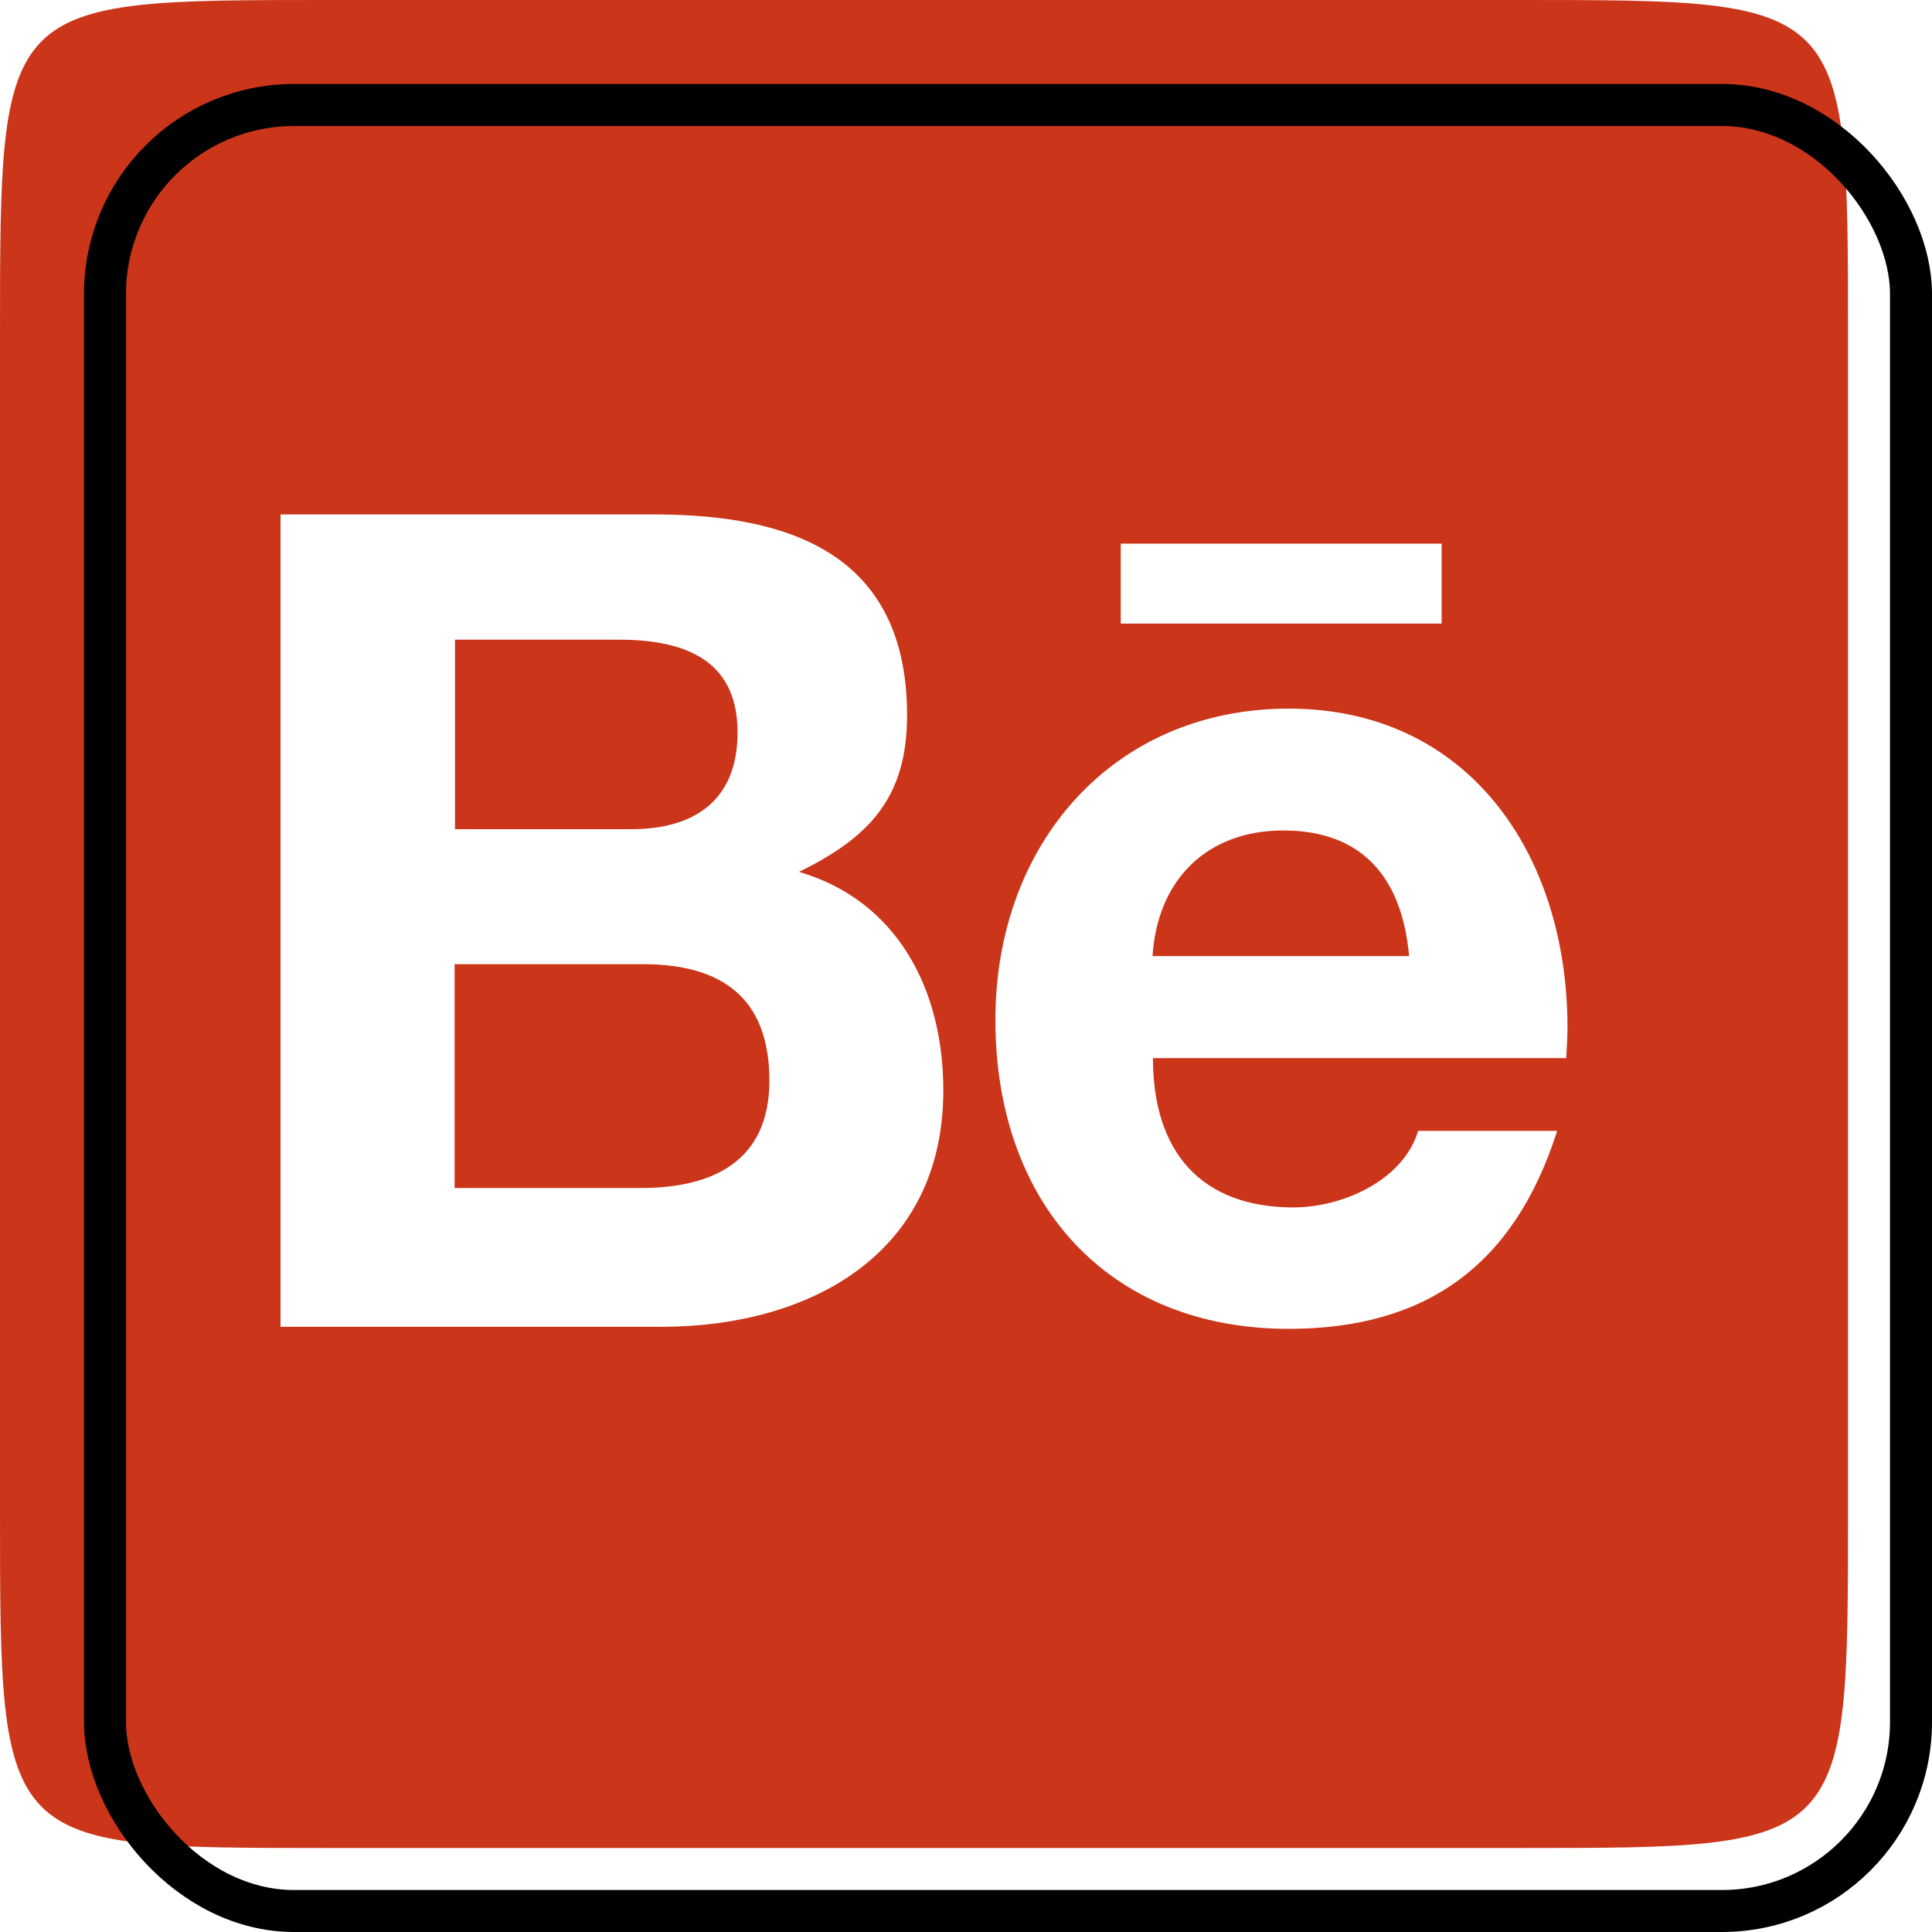 <svg width="46" height="46" viewBox="0 0 46 46" fill="none" xmlns="http://www.w3.org/2000/svg">
<path d="M36.208 0H7.792C0 0 0 -8.96617e-07 0 7.991V36.008C0 44 0 44 7.792 44H36.208C44 44 44 44 44 36.008V7.991C44 1.07594e-05 44 2.81594e-06 36.208 0ZM26.684 12.944H34.325V14.847H26.684V12.944ZM15.822 31.59H6.679V12.248H15.567C18.799 12.248 21.597 13.185 21.597 17.032C21.597 18.976 20.713 19.933 19.023 20.759C21.34 21.434 22.46 23.531 22.46 25.958C22.462 29.888 19.25 31.569 15.822 31.59ZM37.292 25.193H27.451C27.451 27.428 28.6 28.748 30.8 28.748C31.939 28.748 33.403 28.124 33.766 26.925H37.075C36.054 30.138 33.942 31.639 30.683 31.639C26.382 31.639 23.7 28.647 23.7 24.285C23.7 20.075 26.519 16.872 30.683 16.872C34.954 16.872 37.321 20.326 37.321 24.467C37.321 24.71 37.301 24.962 37.292 25.193Z" fill="#CB351A"/>
<path d="M17.561 17.436C17.561 15.653 16.216 15.23 14.722 15.23H10.833V19.743H15.026C16.509 19.743 17.561 19.078 17.561 17.436Z" fill="#CB351A"/>
<path d="M30.554 19.773C28.758 19.773 27.559 20.922 27.441 22.765H33.55C33.383 20.902 32.441 19.773 30.554 19.773Z" fill="#CB351A"/>
<path d="M15.342 22.957H10.824V28.286H15.254C16.944 28.286 18.319 27.671 18.319 25.727C18.317 23.743 17.168 22.966 15.342 22.957Z" fill="#CB351A"/>
<rect x="2.5" y="2.5" width="43" height="43" rx="4.5" stroke="black"/>
</svg>
